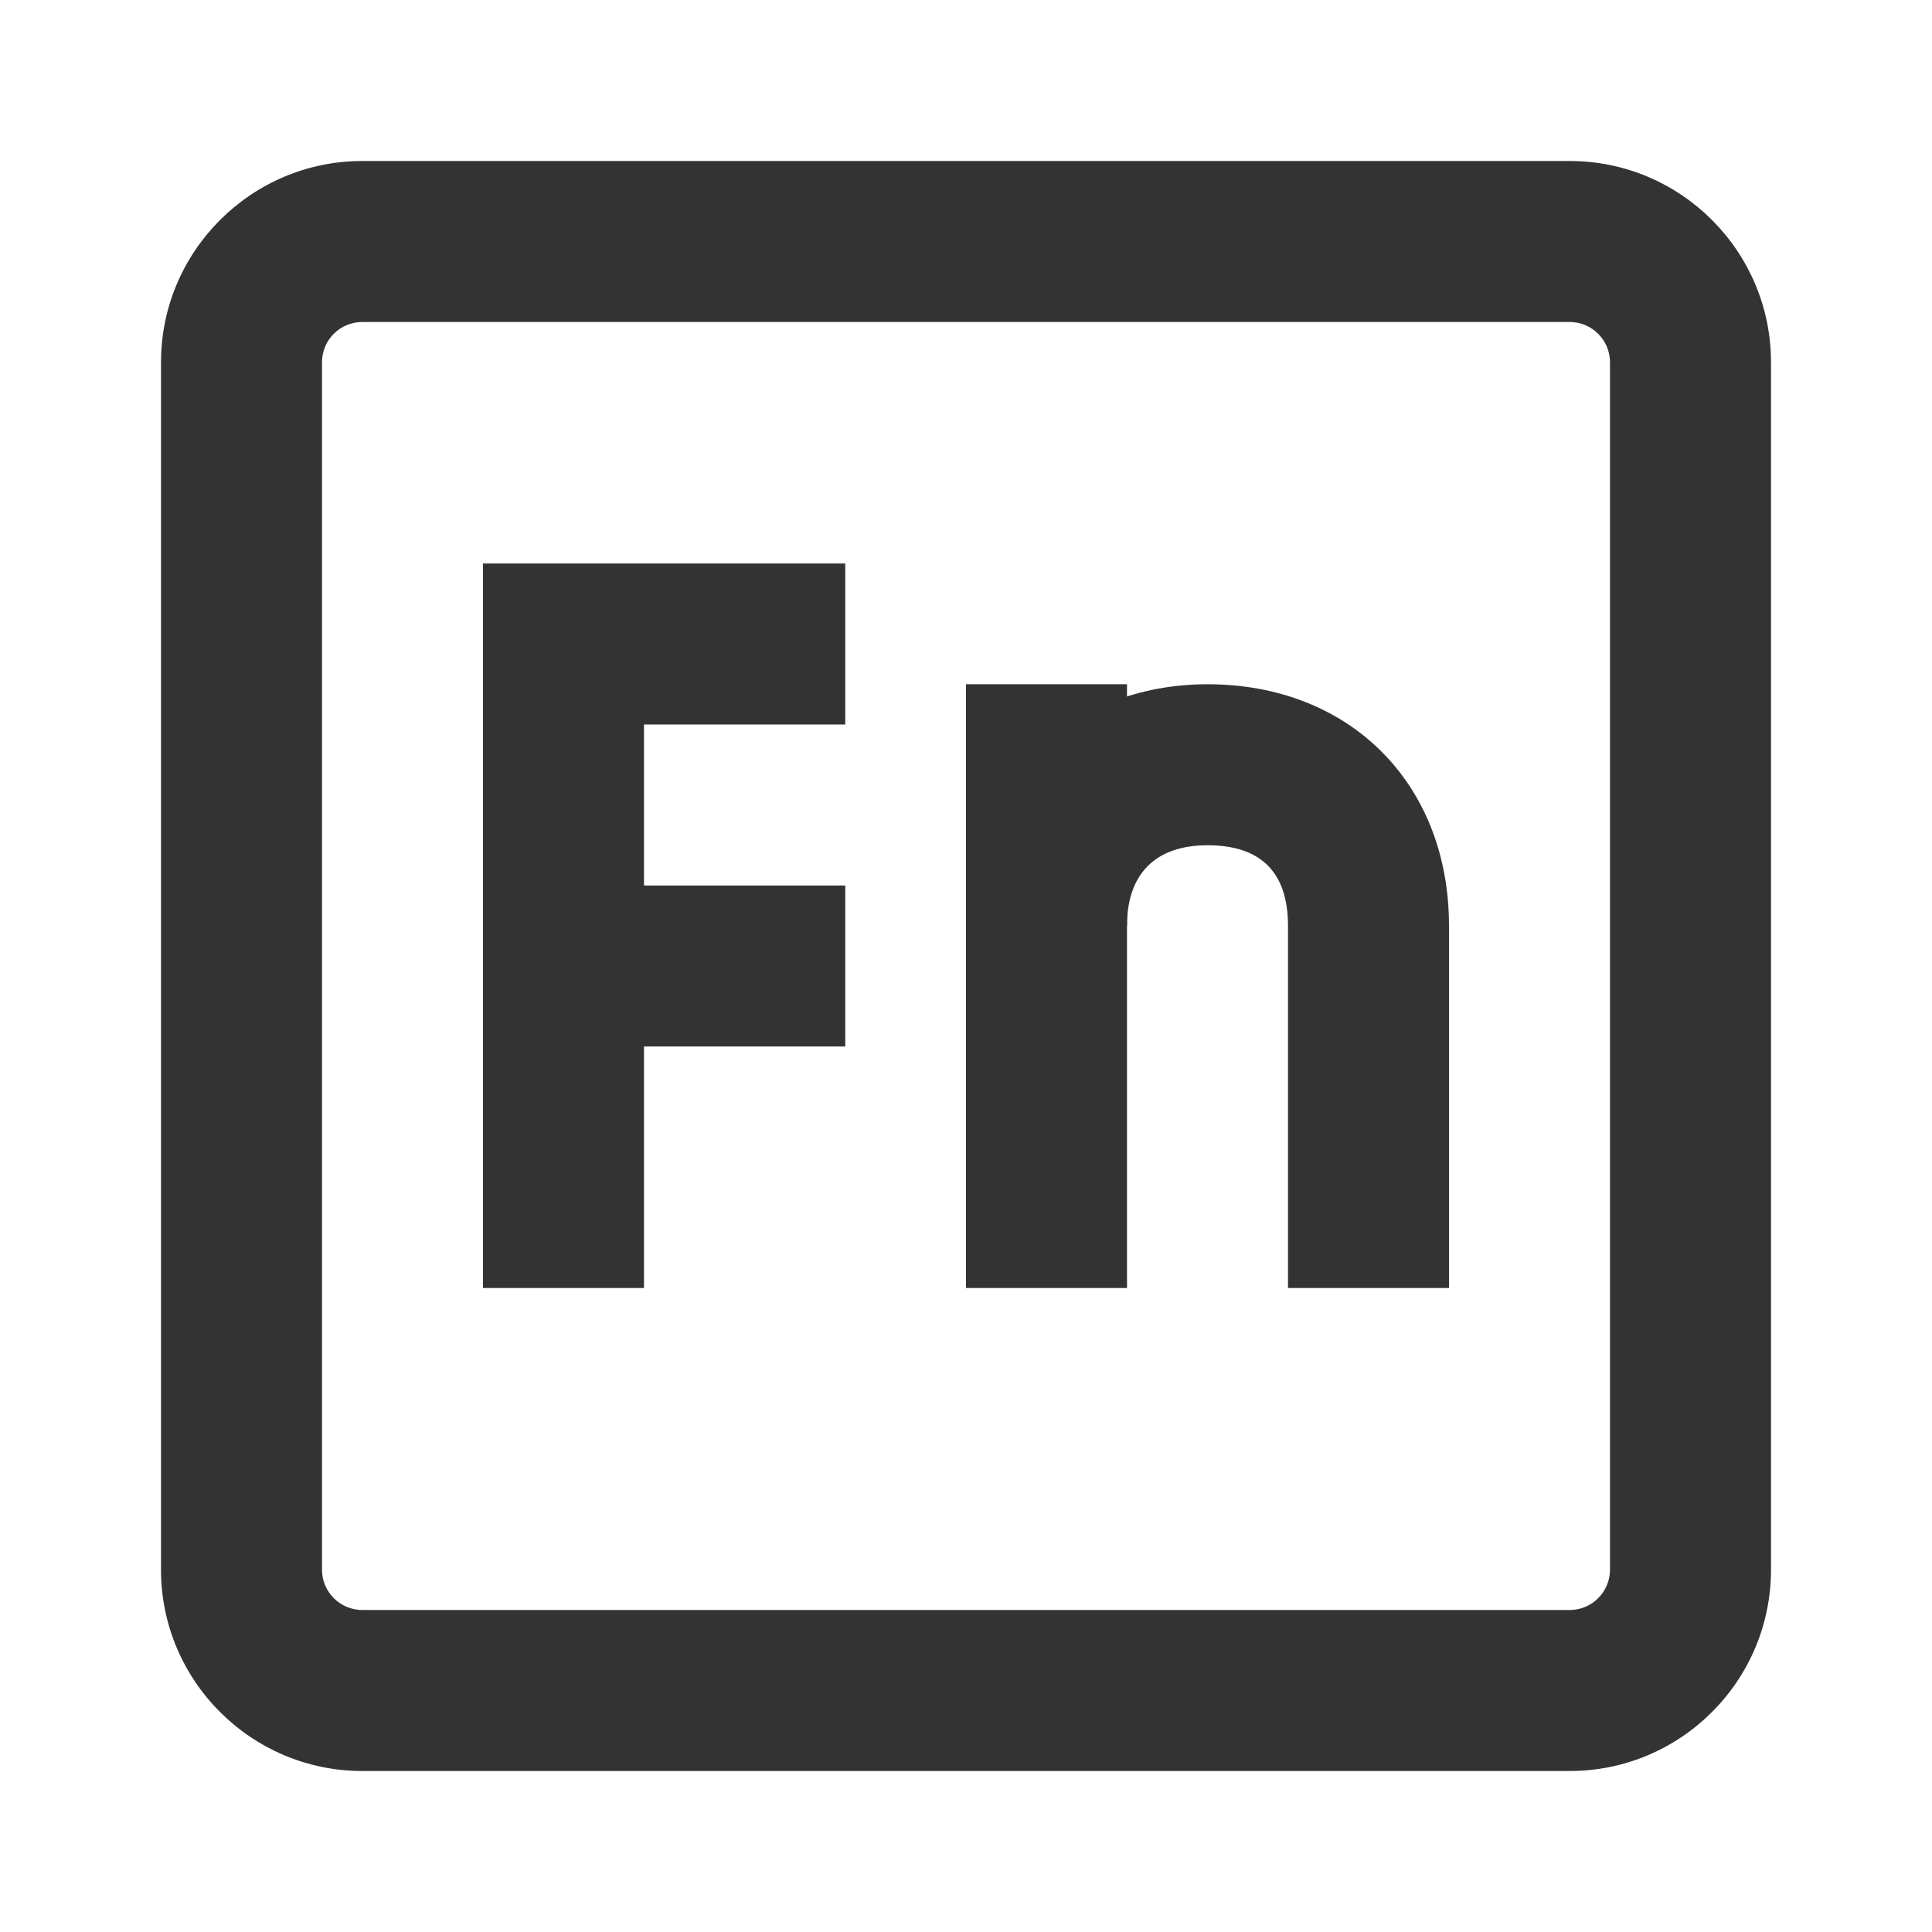 <?xml version="1.0" encoding="iso-8859-1"?>
<svg version="1.1" id="&#x56FE;&#x5C42;_1" xmlns="http://www.w3.org/2000/svg" xmlns:xlink="http://www.w3.org/1999/xlink" x="0px"
	 y="0px" viewBox="0 0 24 24" style="enable-background:new 0 0 24 24;" xml:space="preserve">
<path style="fill:#333333;" d="M19.5,22h-15C3.122,22,2,20.879,2,19.5v-15C2,3.122,3.122,2,4.5,2h15C20.879,2,22,3.122,22,4.5v15
	C22,20.879,20.879,22,19.5,22z M4.5,4C4.224,4,4,4.224,4,4.5v15C4,19.775,4.224,20,4.5,20h15c0.275,0,0.5-0.225,0.5-0.5v-15
	C20,4.224,19.775,4,19.5,4H4.5z"/>
<rect x="12" y="8.5" style="fill:#333333;" width="2" height="7.5"/>
<path style="fill:#333333;" d="M18,16h-2v-4.5c0-0.664-0.337-1-1-1c-0.645,0-1,0.355-1,1h-2c0-1.738,1.262-3,3-3
	c1.767,0,3,1.233,3,3V16z"/>
<polygon style="fill:#333333;" points="8,16 6,16 6,7 10.5,7 10.5,9 8,9 "/>
<rect x="7" y="11" style="fill:#333333;" width="3.5" height="2"/>
</svg>






